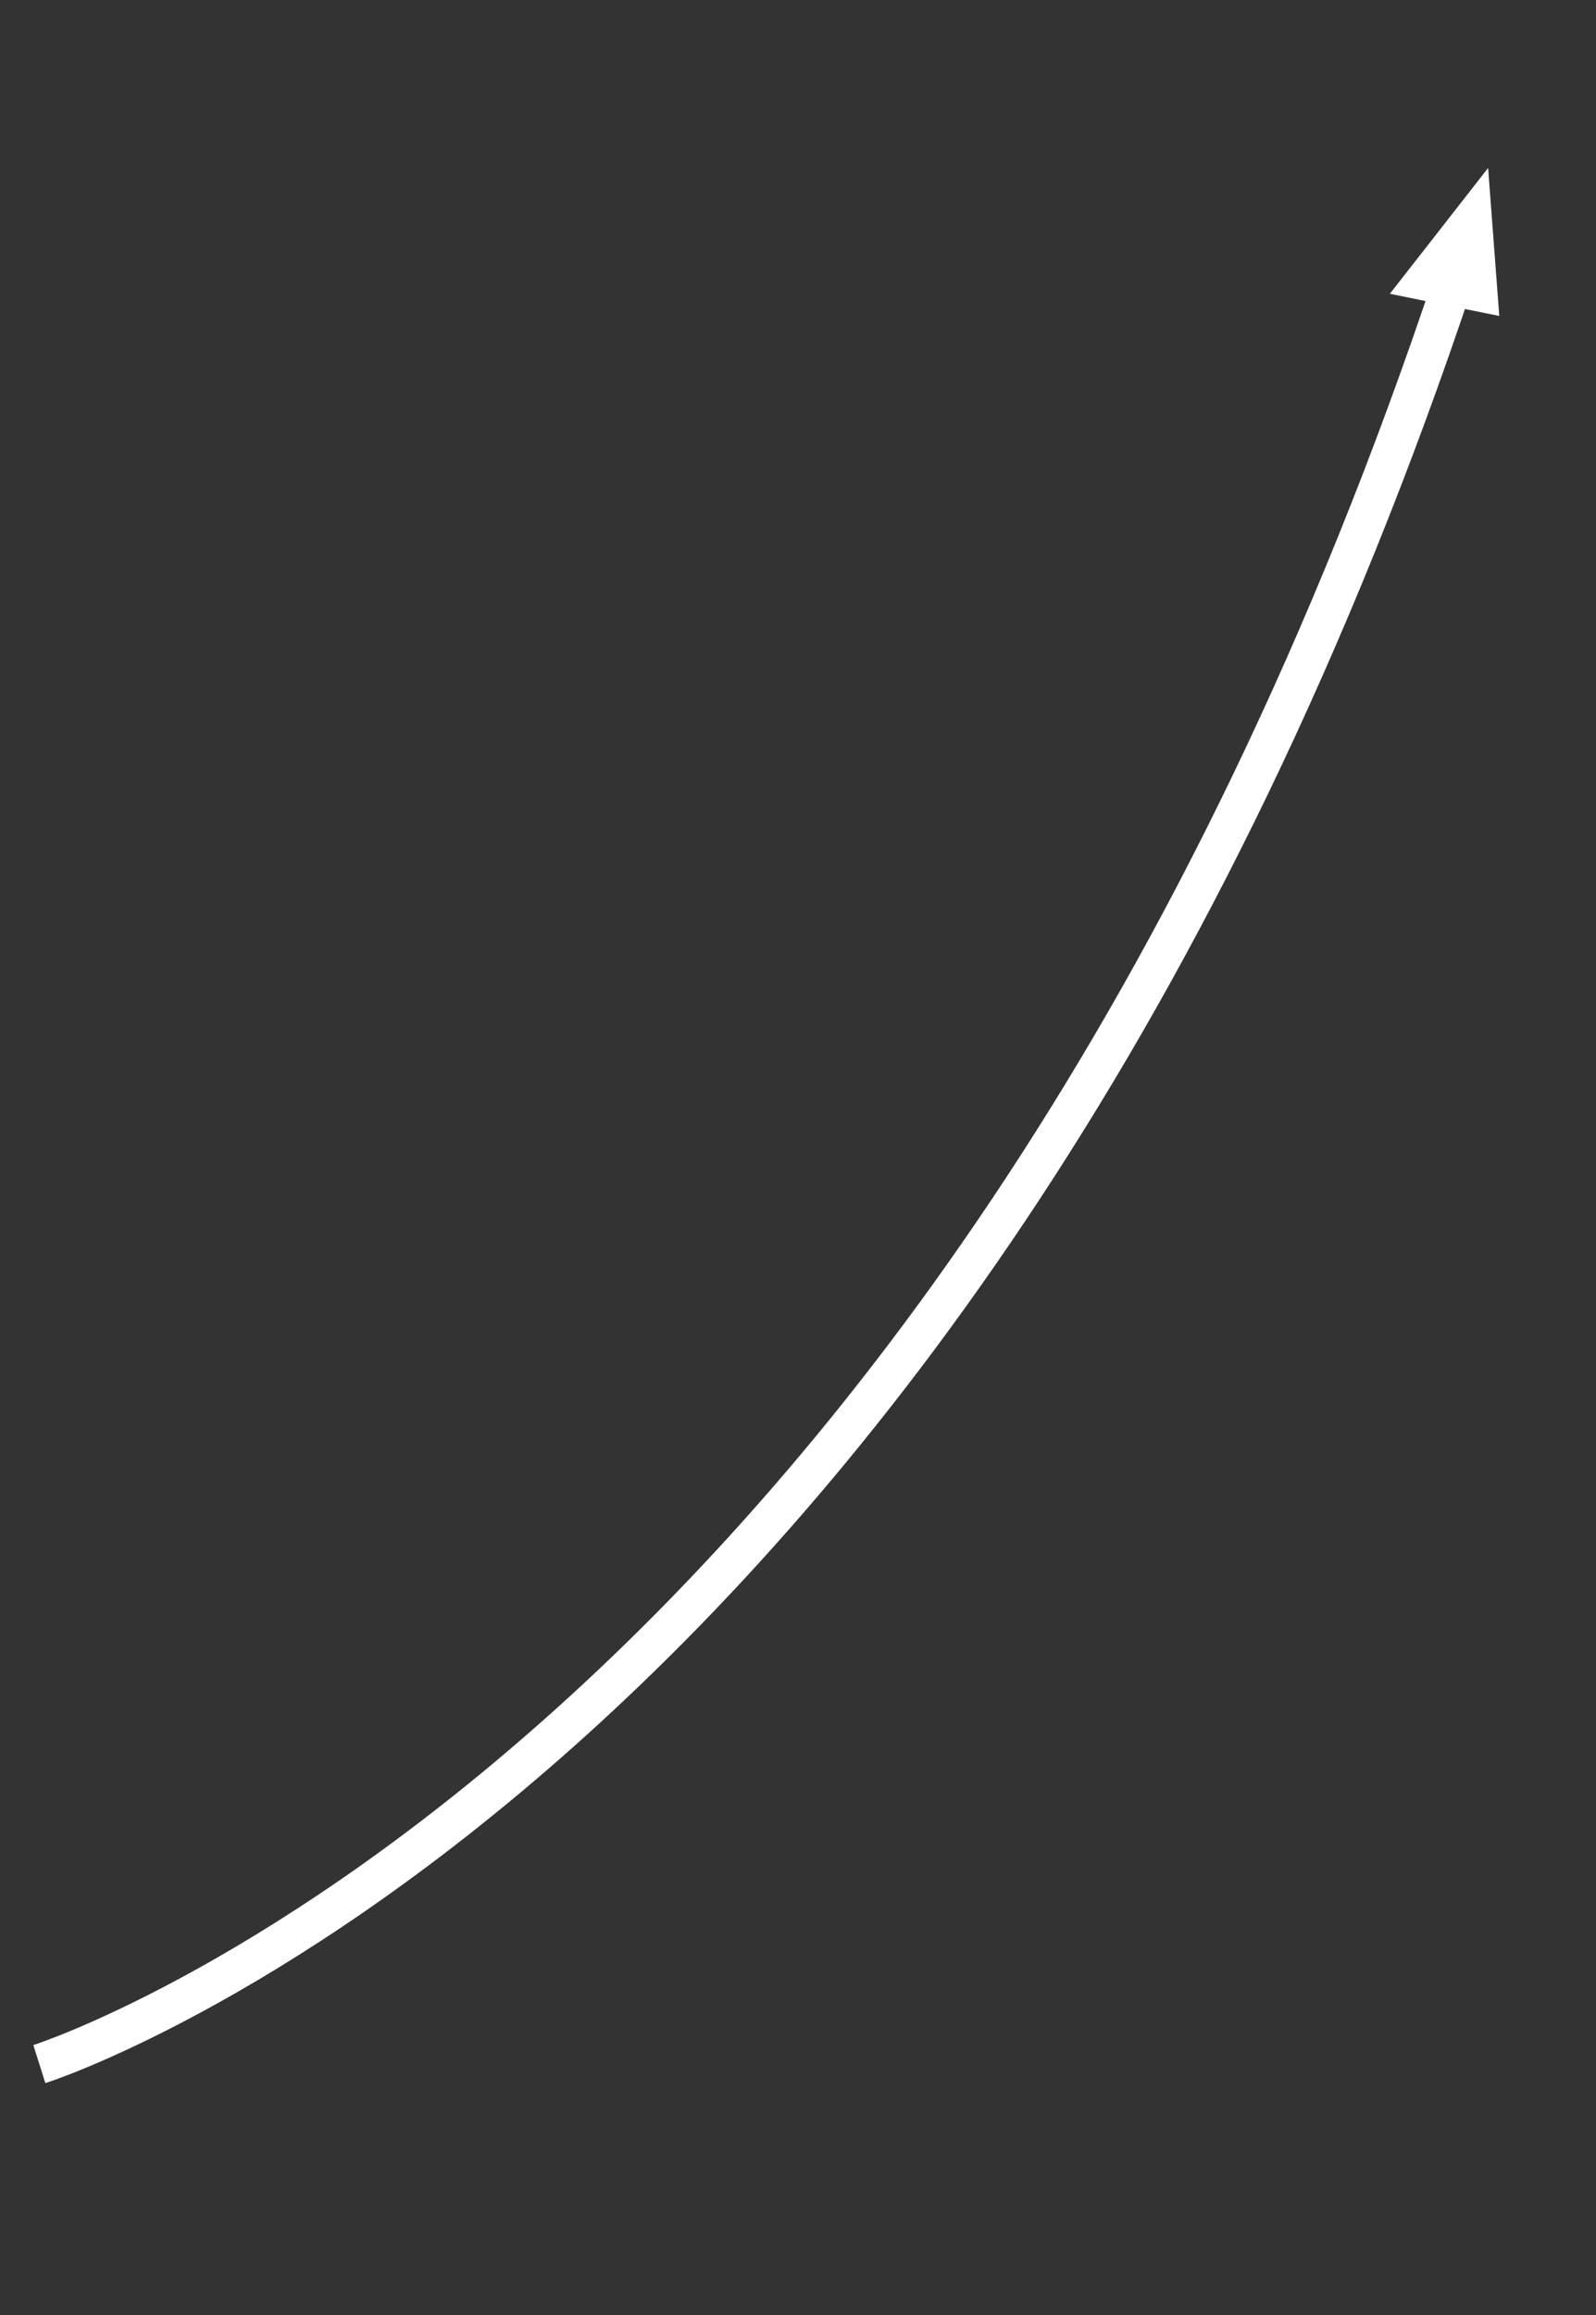 <svg width="80" height="116" viewBox="0 0 80 116" fill="none" xmlns="http://www.w3.org/2000/svg">
<rect x="0" y="0" width="80" height="116" fill="#333333" stroke="none"/>
<path d="M1.972 103.428C1.972 103.428 47.932 88.893 72.909 13.902" stroke="white" stroke-width="2"/>
<path d="M69.667 14.721L75.152 15.833L74.592 8.417L69.667 14.721Z" fill="white"/>
</svg>
